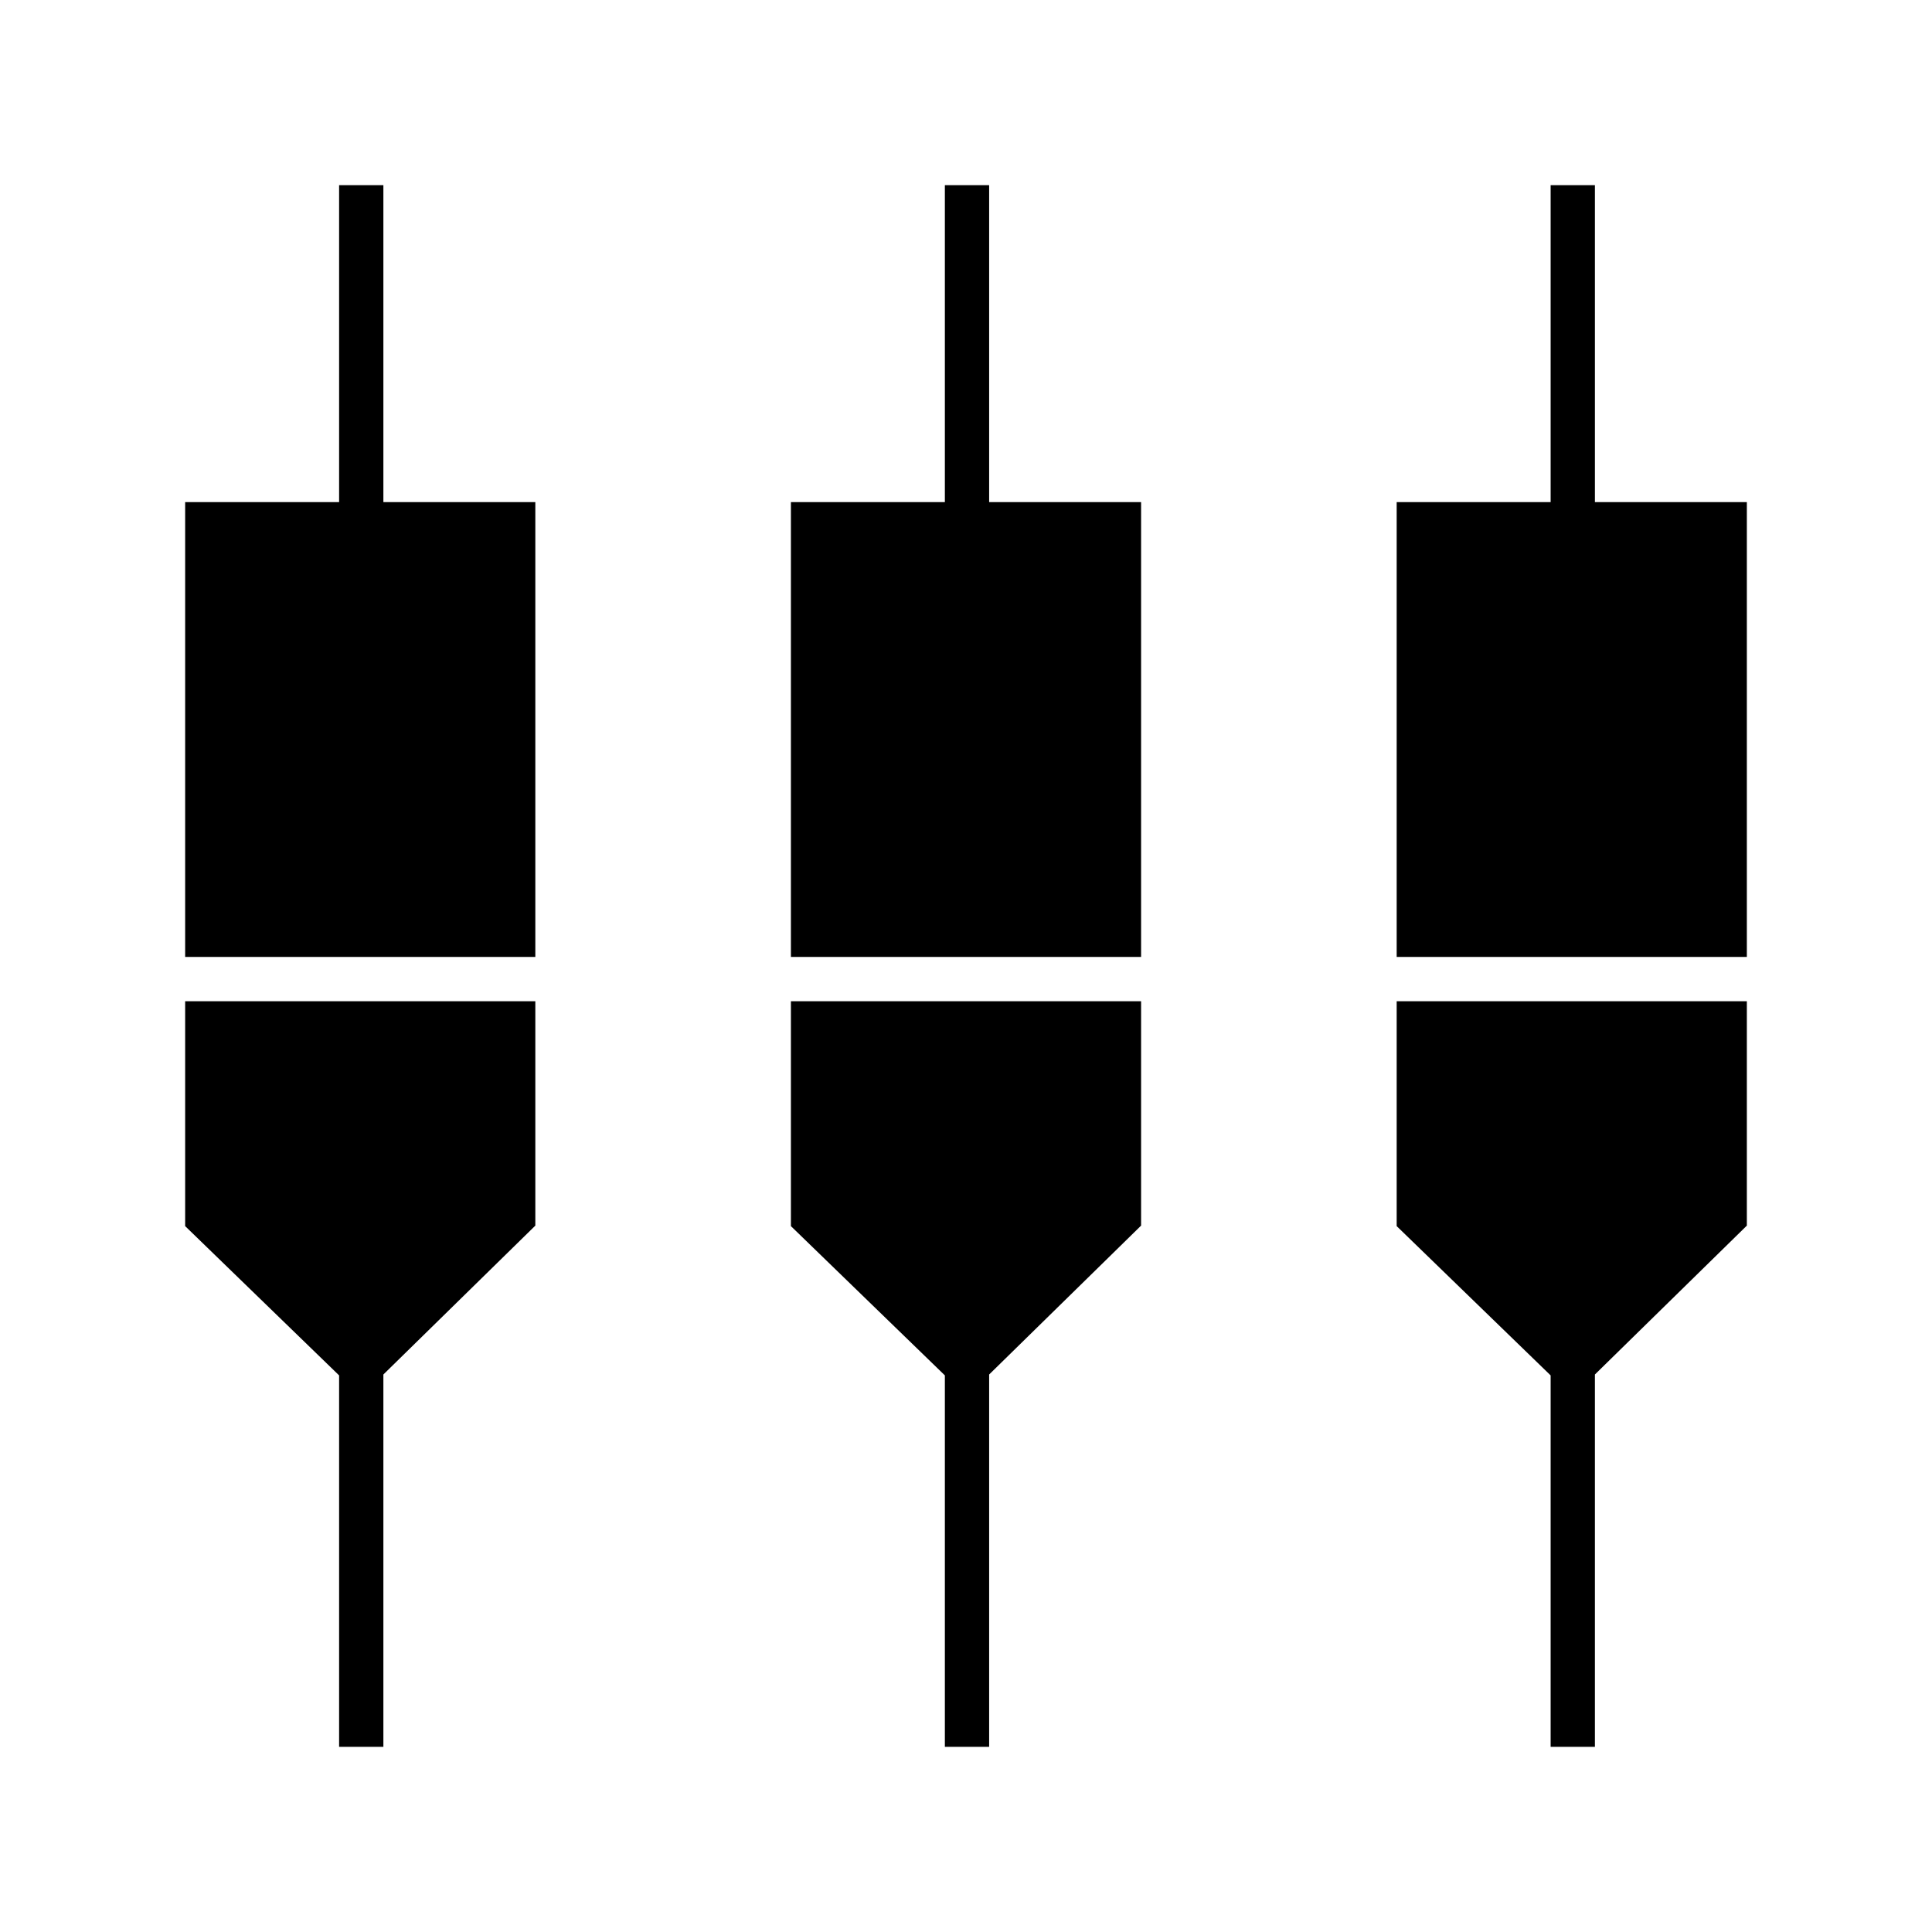 <svg xmlns="http://www.w3.org/2000/svg" height="48" viewBox="0 -960 960 960" width="48"><path d="M168.5-92v-184.57L92-350.75V-462.5h174V-351l-75.5 73.98V-92h-22Zm301 0v-184.57L393-350.75V-462.5h174V-351l-75.5 73.98V-92h-22Zm301 0v-184.57L694-350.75V-462.5h174V-351l-75.5 73.98V-92h-22ZM92-484.5v-226h76.5V-868h22v157.5H266v226H92Zm301 0v-226h76.5V-868h22v157.5H567v226H393Zm301 0v-226h76.5V-868h22v157.5H868v226H694Z"/></svg>